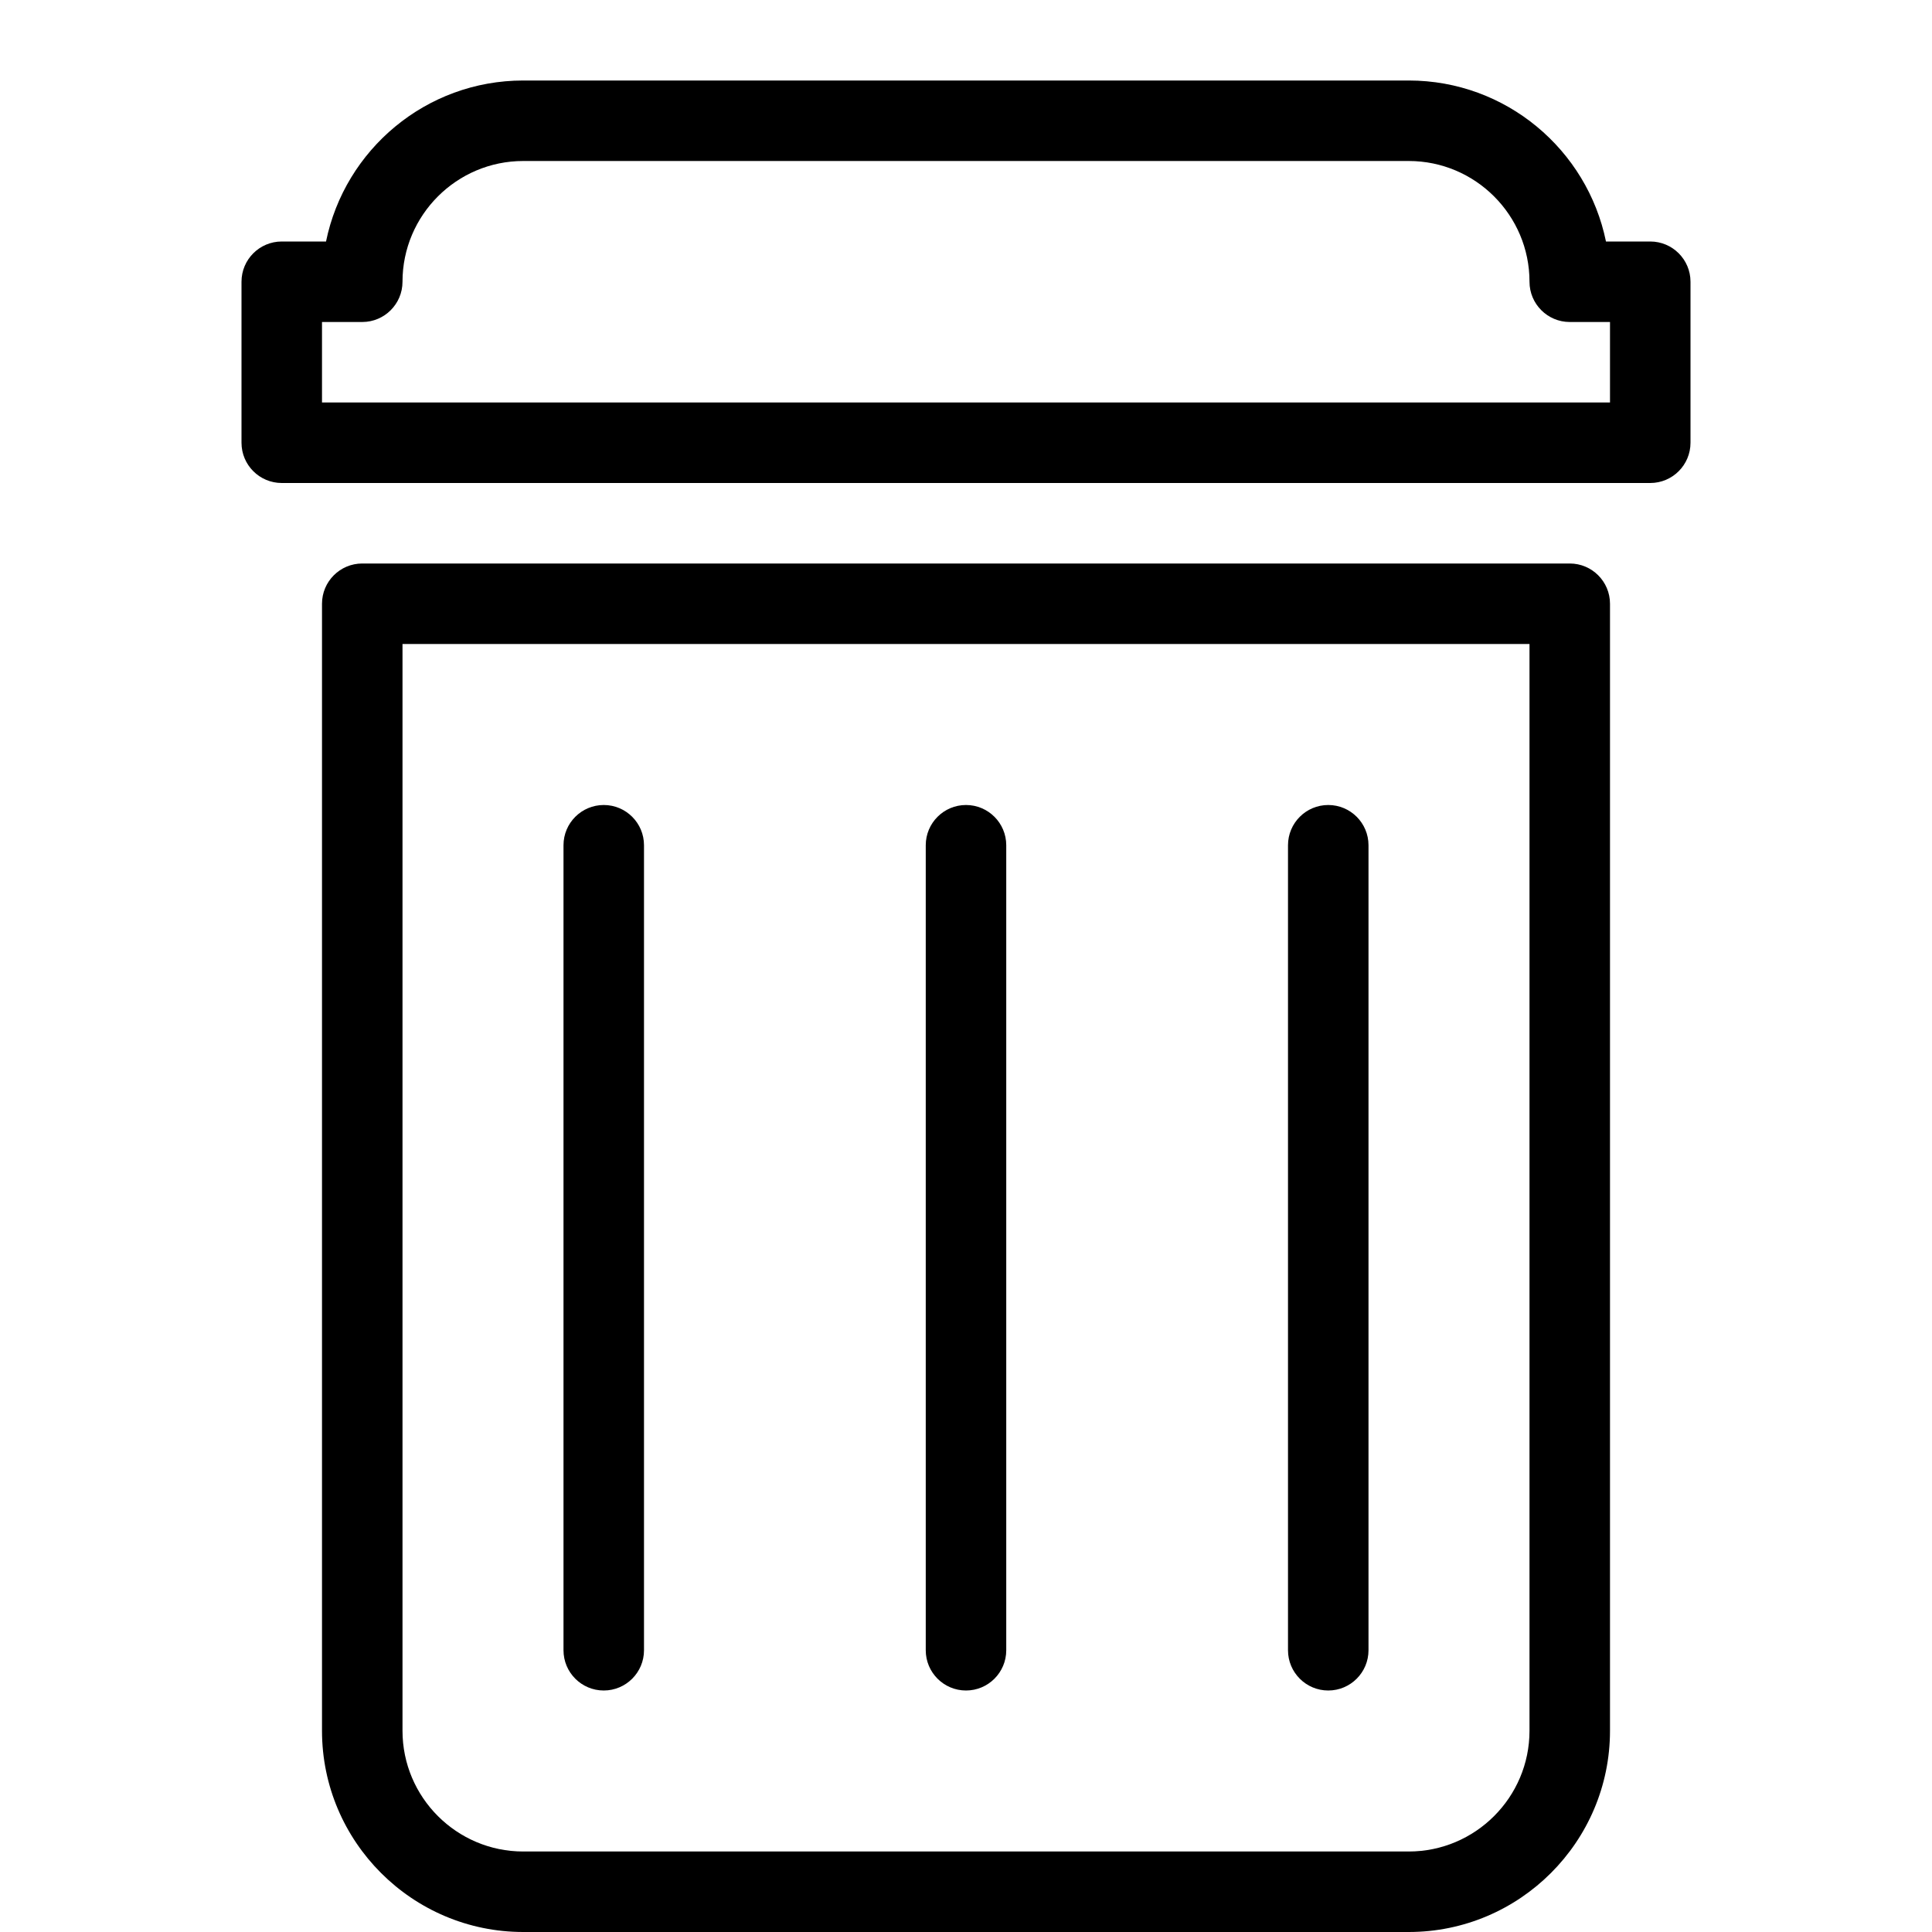 
<svg  xmlns="http://www.w3.org/2000/svg"  x="0px" y="0px"
	 viewBox="0 0 24 24" style="enable-background:new 0 0 24 24;" >

<g id="Trash">
	<g>
		<g>
			<path d="M17.5,24h-11C5.122,24,4,22.878,4,21.5v-14C4,7.224,4.224,7,4.5,7h15C19.776,7,20,7.224,20,7.5v14
				C20,22.878,18.878,24,17.5,24z M5,8v13.5C5,22.327,5.673,23,6.5,23h11c0.827,0,1.5-0.673,1.5-1.5V8H5z"/>
		</g>
		<g>
			<path d="M20.5,6h-17C3.224,6,3,5.776,3,5.5v-2C3,3.224,3.224,3,3.5,3h0.55C4.283,1.86,5.292,1,6.5,1h11
				c1.208,0,2.217,0.86,2.45,2h0.55C20.776,3,21,3.224,21,3.5v2C21,5.776,20.776,6,20.5,6z M4,5h16V4h-0.5C19.224,4,19,3.776,19,3.5
				C19,2.673,18.327,2,17.5,2h-11C5.673,2,5,2.673,5,3.5C5,3.776,4.776,4,4.5,4H4V5z"/>
		</g>
		<g>
			<path d="M7.5,21C7.224,21,7,20.776,7,20.5v-10C7,10.224,7.224,10,7.5,10S8,10.224,8,10.5v10C8,20.776,7.776,21,7.5,21z"/>
		</g>
		<g>
			<path d="M12,21c-0.276,0-0.5-0.224-0.5-0.5v-10c0-0.276,0.224-0.5,0.5-0.5s0.5,0.224,0.5,0.5v10C12.5,20.776,12.276,21,12,21z"/>
		</g>
		<g>
			<path d="M16.5,21c-0.276,0-0.5-0.224-0.5-0.5v-10c0-0.276,0.224-0.5,0.5-0.5s0.5,0.224,0.5,0.5v10C17,20.776,16.776,21,16.5,21z"
				/>
		</g>
	</g>
</g>
</svg>
